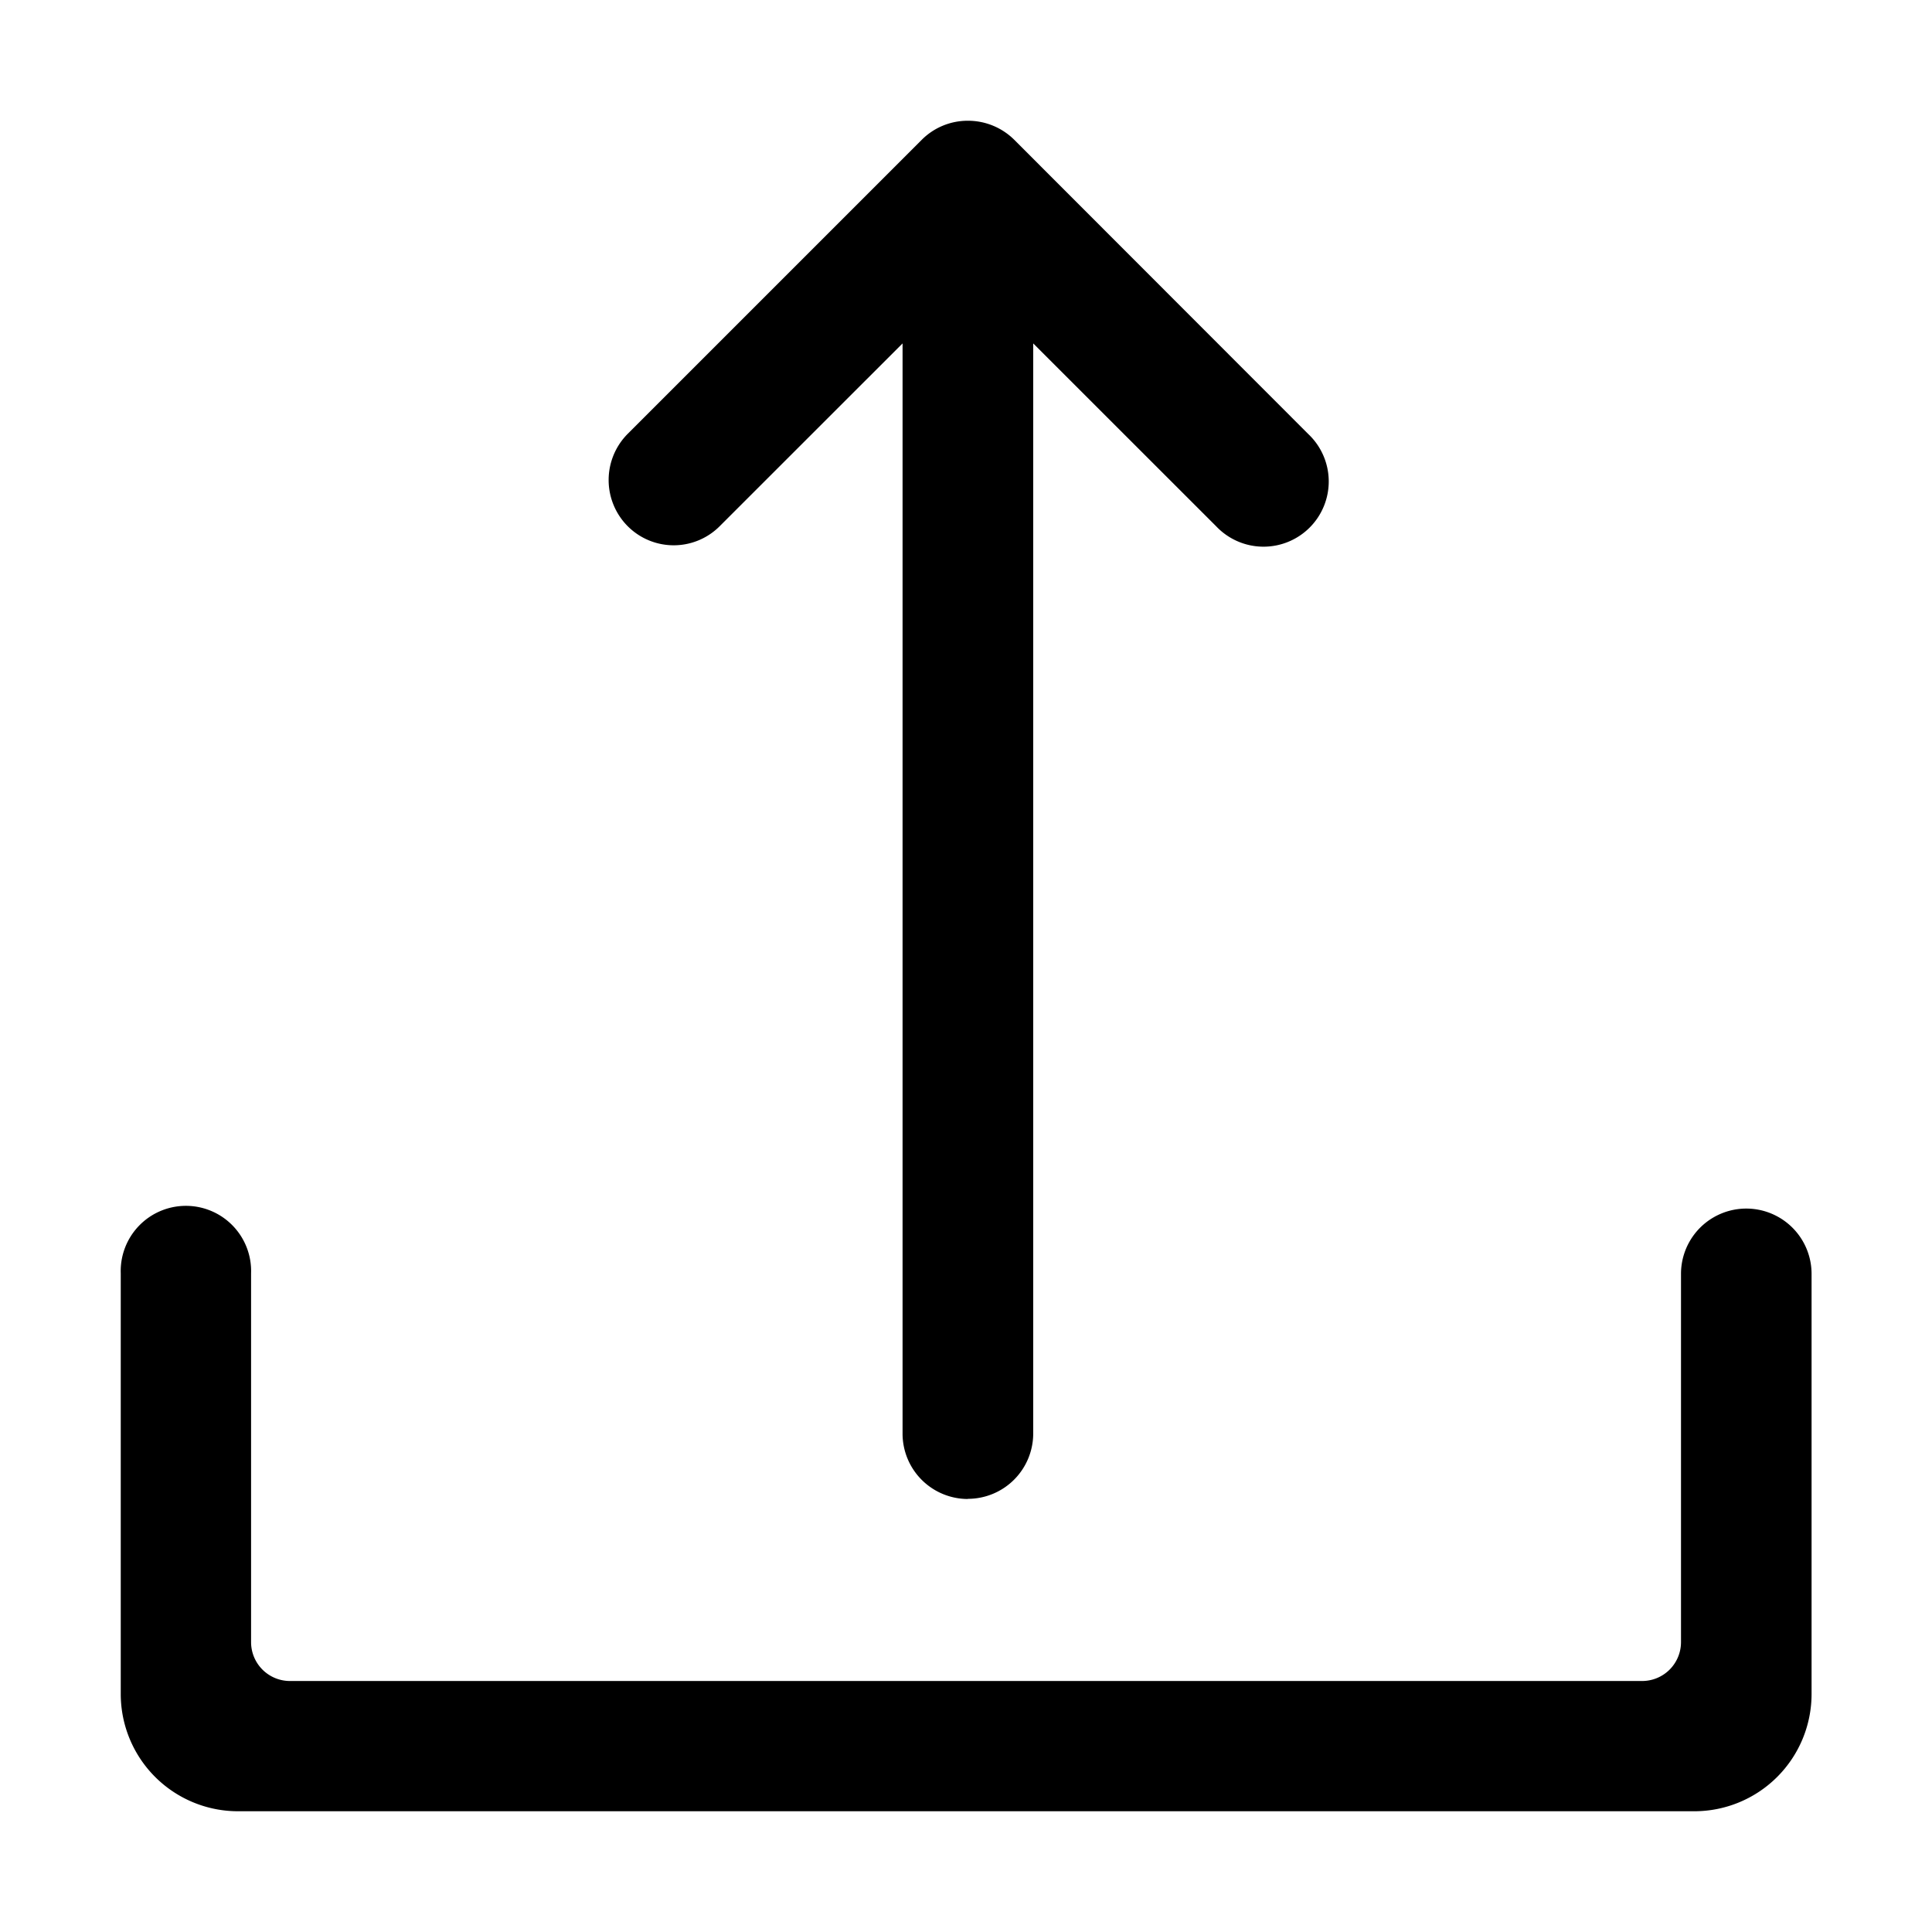 <?xml version="1.0" standalone="no"?><!DOCTYPE svg PUBLIC "-//W3C//DTD SVG 1.1//EN" "http://www.w3.org/Graphics/SVG/1.1/DTD/svg11.dtd"><svg t="1565243260162" class="icon" viewBox="0 0 1024 1024" version="1.1" xmlns="http://www.w3.org/2000/svg" p-id="4912" xmlns:xlink="http://www.w3.org/1999/xlink" width="128" height="128"><defs><style type="text/css"></style></defs><path d="M897.877 960H126.08A62.165 62.165 0 0 1 64 897.835v-222.933a34.56 34.56 0 1 1 69.077 0V870.4a20.608 20.608 0 0 0 20.608 20.565H870.4a20.608 20.608 0 0 0 20.565-20.565v-195.413a34.603 34.603 0 0 1 69.205 0v222.933a62.165 62.165 0 0 1-62.293 62.08z m-384.896-165.504a34.645 34.645 0 0 1-34.603-34.603V182.016l-96.896 96.853a34.432 34.432 0 0 1-48.811 0 34.688 34.688 0 0 1 0-48.896l155.861-155.861a34.389 34.389 0 0 1 24.491-10.112 34.773 34.773 0 0 1 24.576 10.112l155.776 155.904a34.56 34.56 0 1 1-48.811 48.896l-96.939-96.896v577.792a34.645 34.645 0 0 1-34.603 34.603z" p-id="4913"></path></svg>
